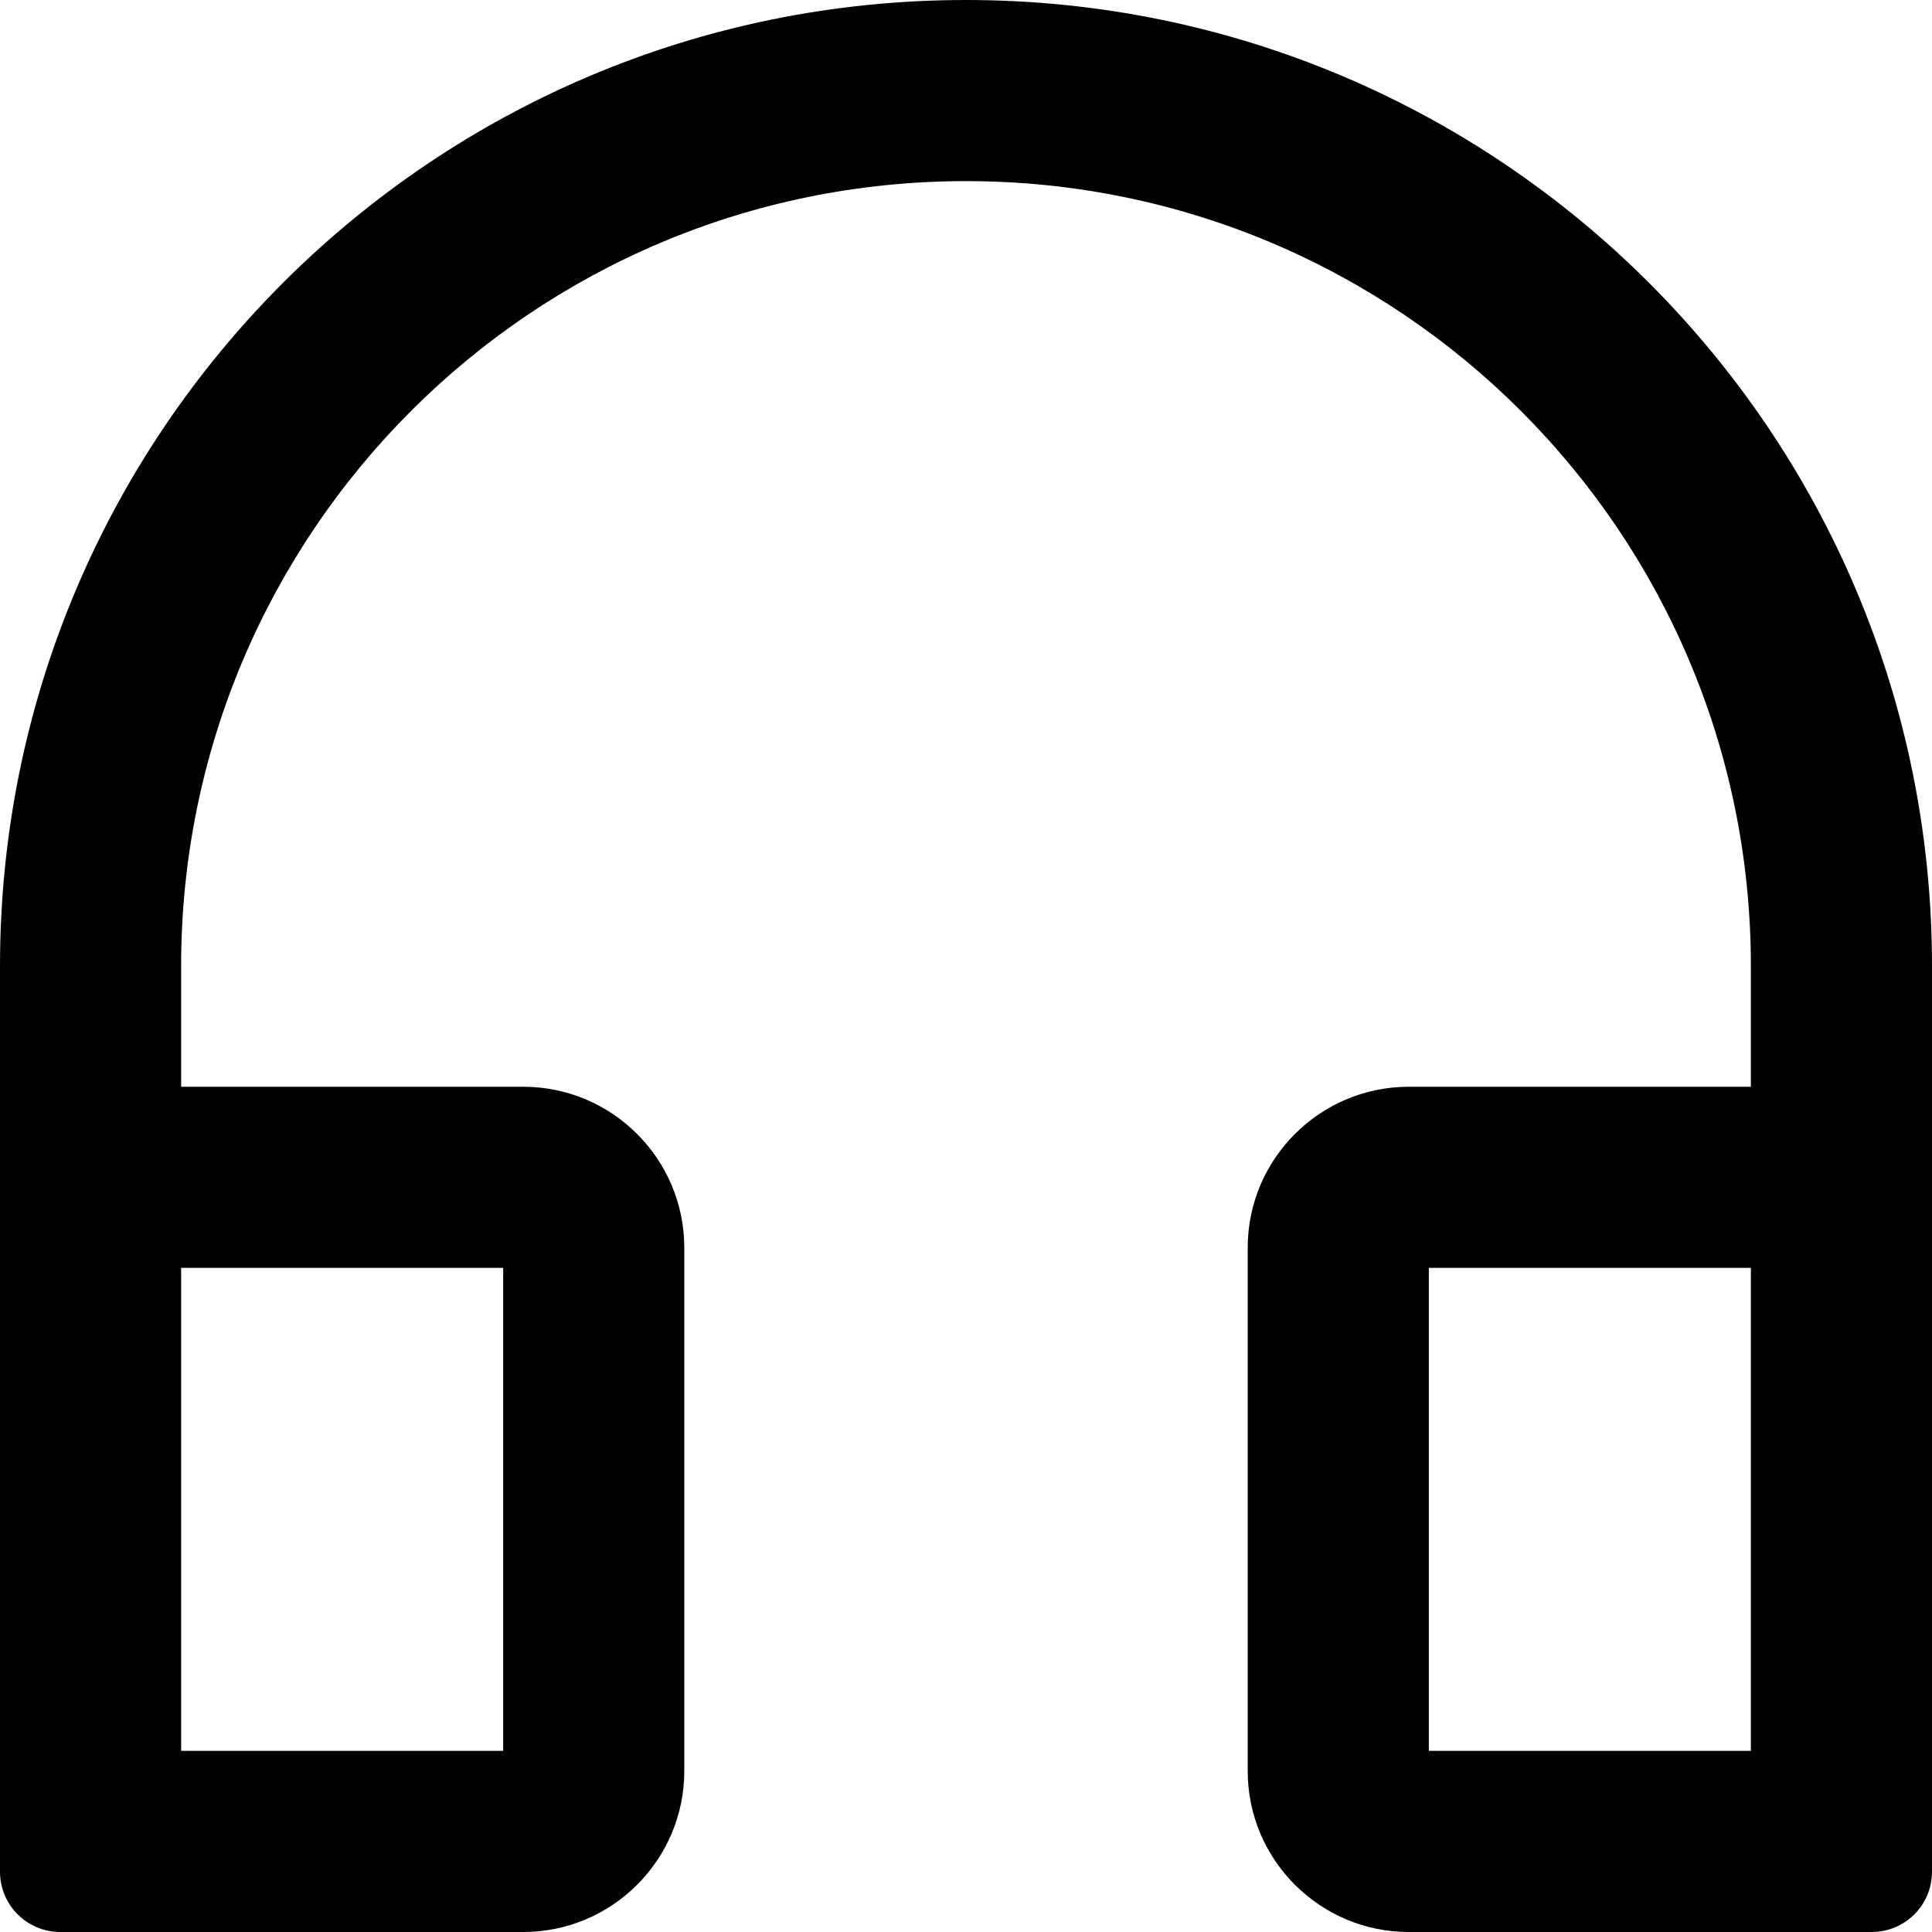 
<svg width="16px" height="16px" viewBox="0 0 16 16" version="1.1" xmlns="http://www.w3.org/2000/svg" xmlns:xlink="http://www.w3.org/1999/xlink">
    <path d="M8,0 C3.581,0 0,3.581 0,8 L0,15.5 C0,15.777 0.223,16 0.5,16 L4.333,16 C5.069,16 5.667,15.402 5.667,14.667 L5.667,10.333 C5.667,9.598 5.069,9 4.333,9 L1.5,9 L1.5,8 C1.5,4.41 4.41,1.5 8,1.5 C11.59,1.5 14.5,4.41 14.5,8 L14.5,9 L11.667,9 C10.931,9 10.333,9.598 10.333,10.333 L10.333,14.667 C10.333,15.402 10.931,16 11.667,16 L15.5,16 C15.777,16 16,15.777 16,15.5 L16,8 C16,3.581 12.419,0 8,0 Z M4.167,10.5 L4.167,14.5 L1.5,14.5 L1.5,10.5 L4.167,10.5 Z M14.5,14.5 L11.833,14.5 L11.833,10.5 L14.5,10.5 L14.5,14.5 Z"></path>
</svg>